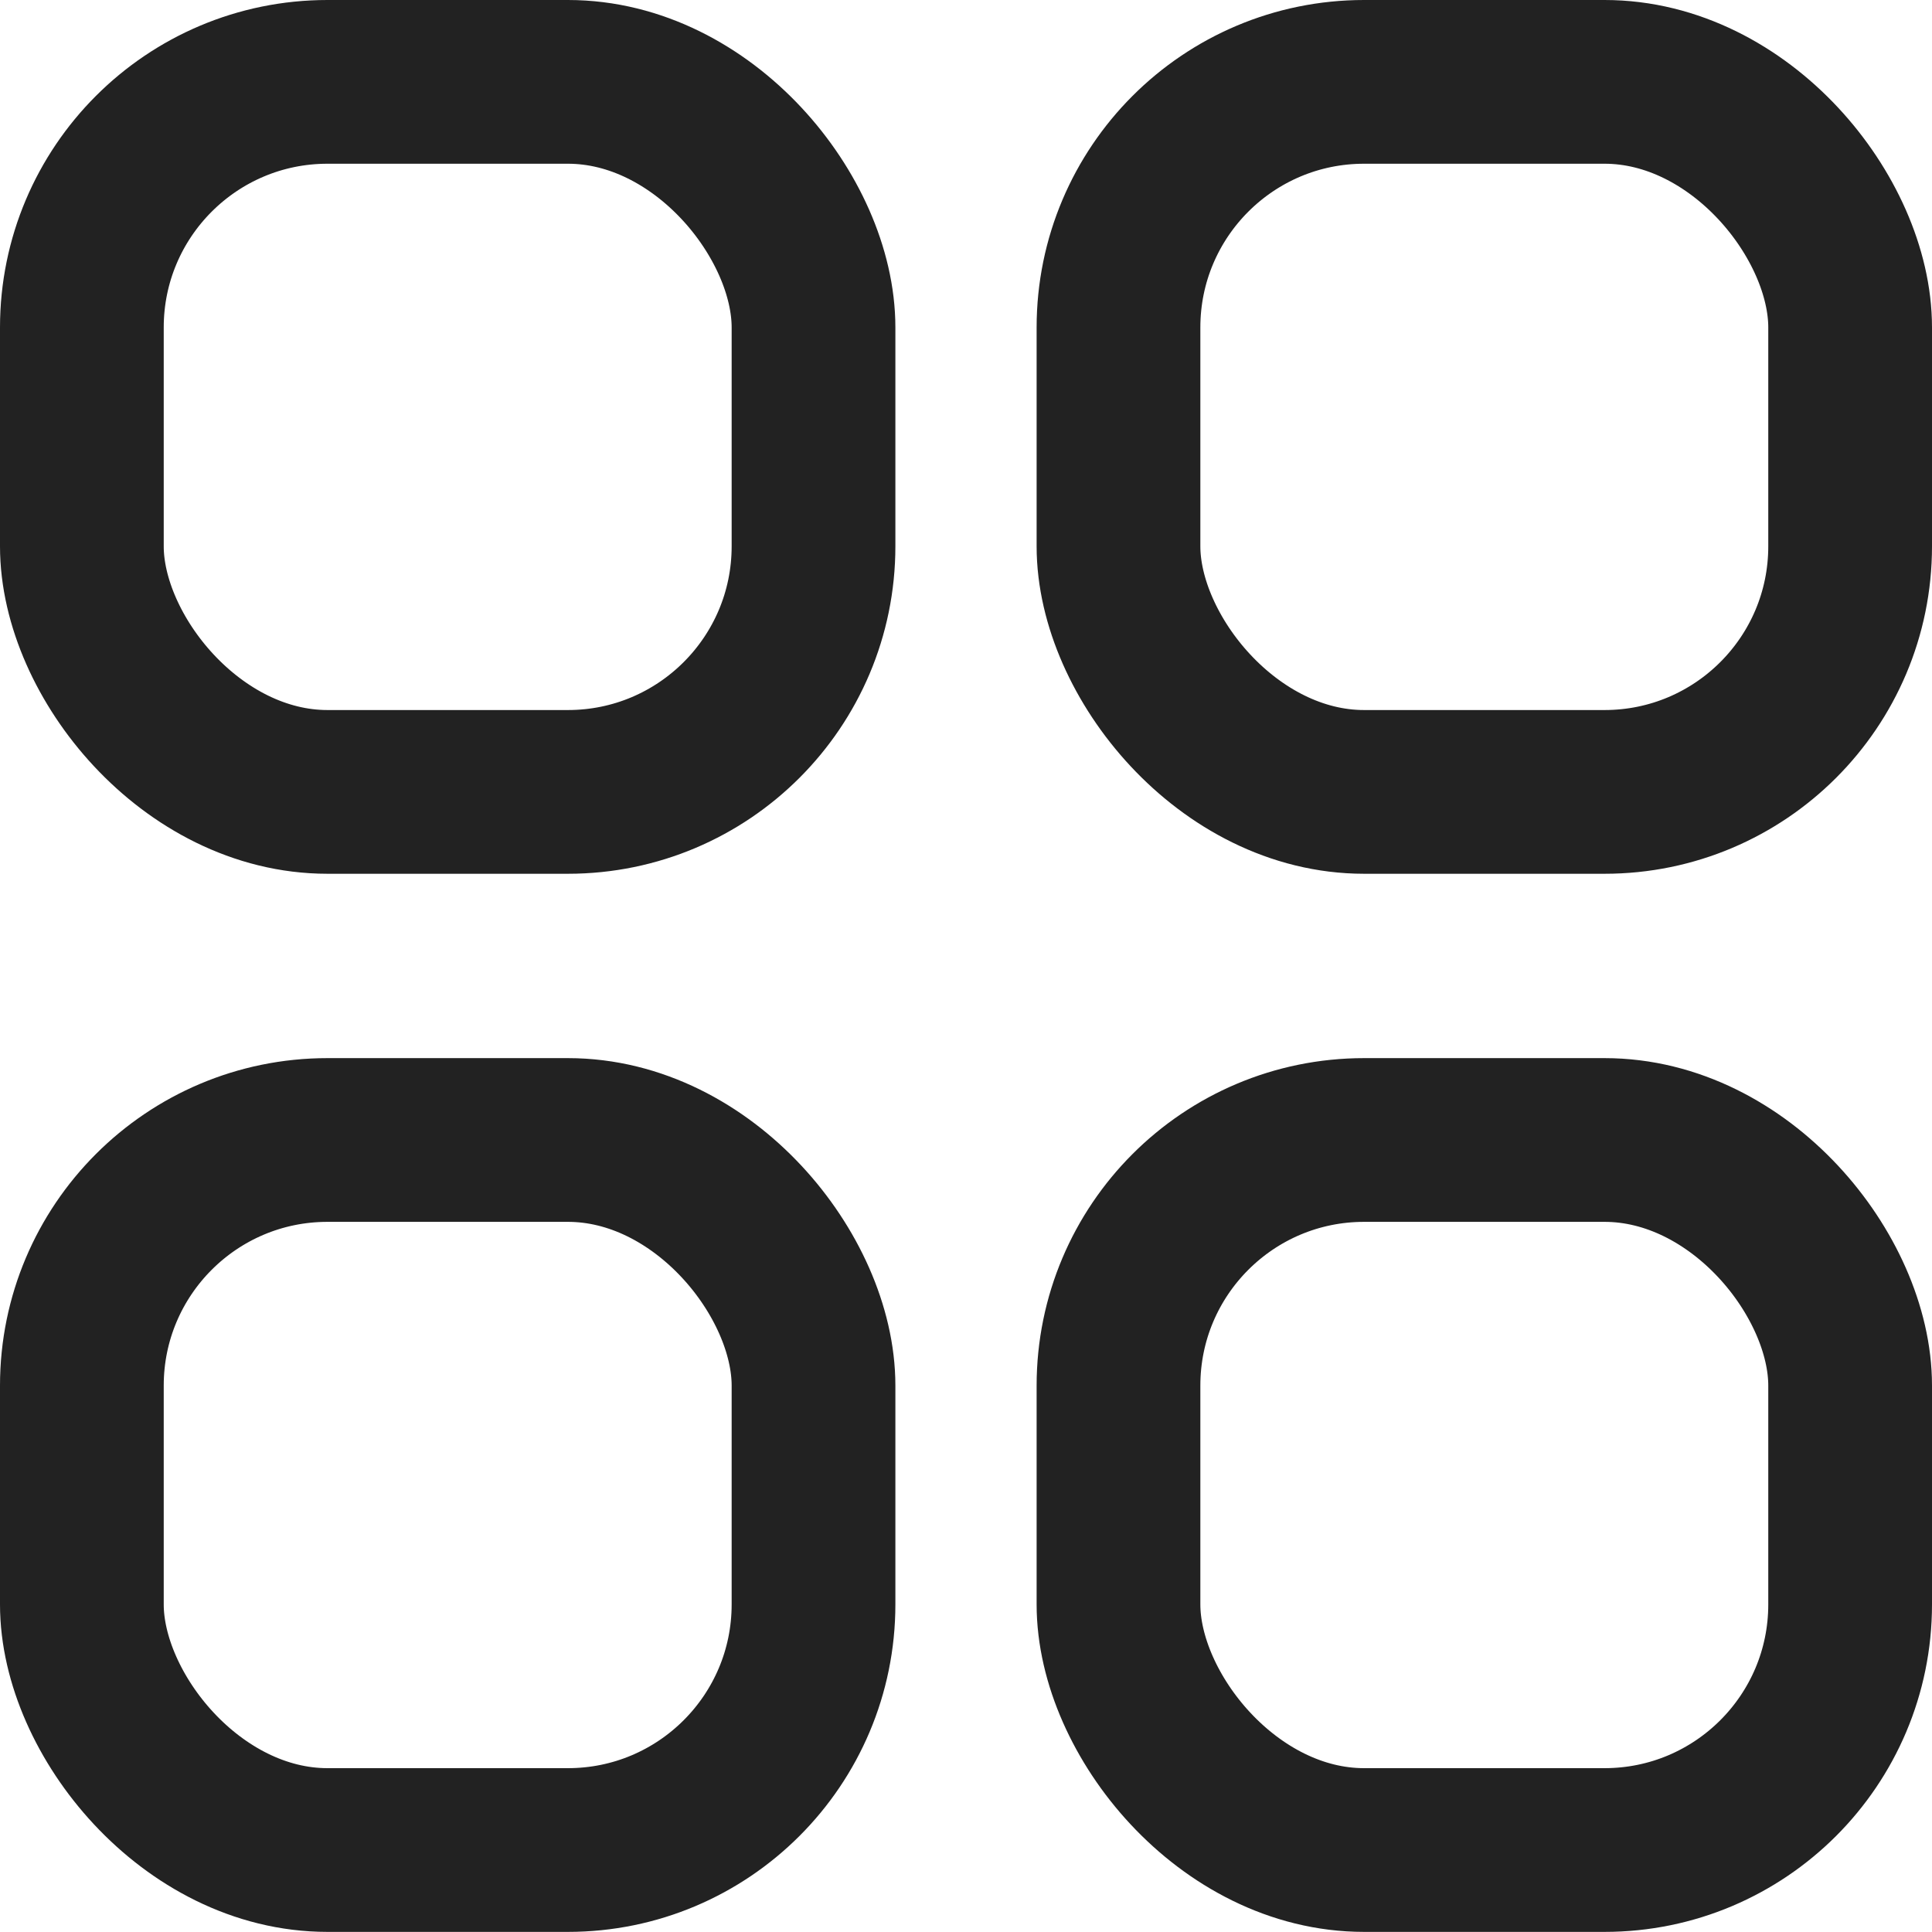 <svg xmlns="http://www.w3.org/2000/svg" width="17.7" height="17.7" viewBox="0 0 17.7 17.7">
  <g id="Categories_Icon" data-name="Categories Icon" transform="translate(-3)">
    <g id="Rectangle_19" data-name="Rectangle 19" transform="translate(3 0)" fill="none" stroke="#222" stroke-width="1.5">
      <rect width="8.203" height="8.005" rx="3" stroke="none"/>
      <rect x="0.75" y="0.75" width="6.703" height="6.505" rx="2.25" fill="none"/>
    </g>
    <g id="Rectangle_19-2" data-name="Rectangle 19" transform="translate(3 9.694)" fill="none" stroke="#222" stroke-width="1.5">
      <rect width="8.203" height="8.005" rx="3" stroke="none"/>
      <rect x="0.75" y="0.75" width="6.703" height="6.505" rx="2.25" fill="none"/>
    </g>
    <g id="Rectangle_19-3" data-name="Rectangle 19" transform="translate(12.497 0)" fill="none" stroke="#222" stroke-width="1.5">
      <rect width="8.203" height="8.005" rx="3" stroke="none"/>
      <rect x="0.75" y="0.75" width="6.703" height="6.505" rx="2.25" fill="none"/>
    </g>
    <g id="Rectangle_19-4" data-name="Rectangle 19" transform="translate(12.497 9.694)" fill="none" stroke="#222" stroke-width="1.5">
      <rect width="8.203" height="8.005" rx="3" stroke="none"/>
      <rect x="0.75" y="0.75" width="6.703" height="6.505" rx="2.25" fill="none"/>
    </g>
  </g>
</svg>
